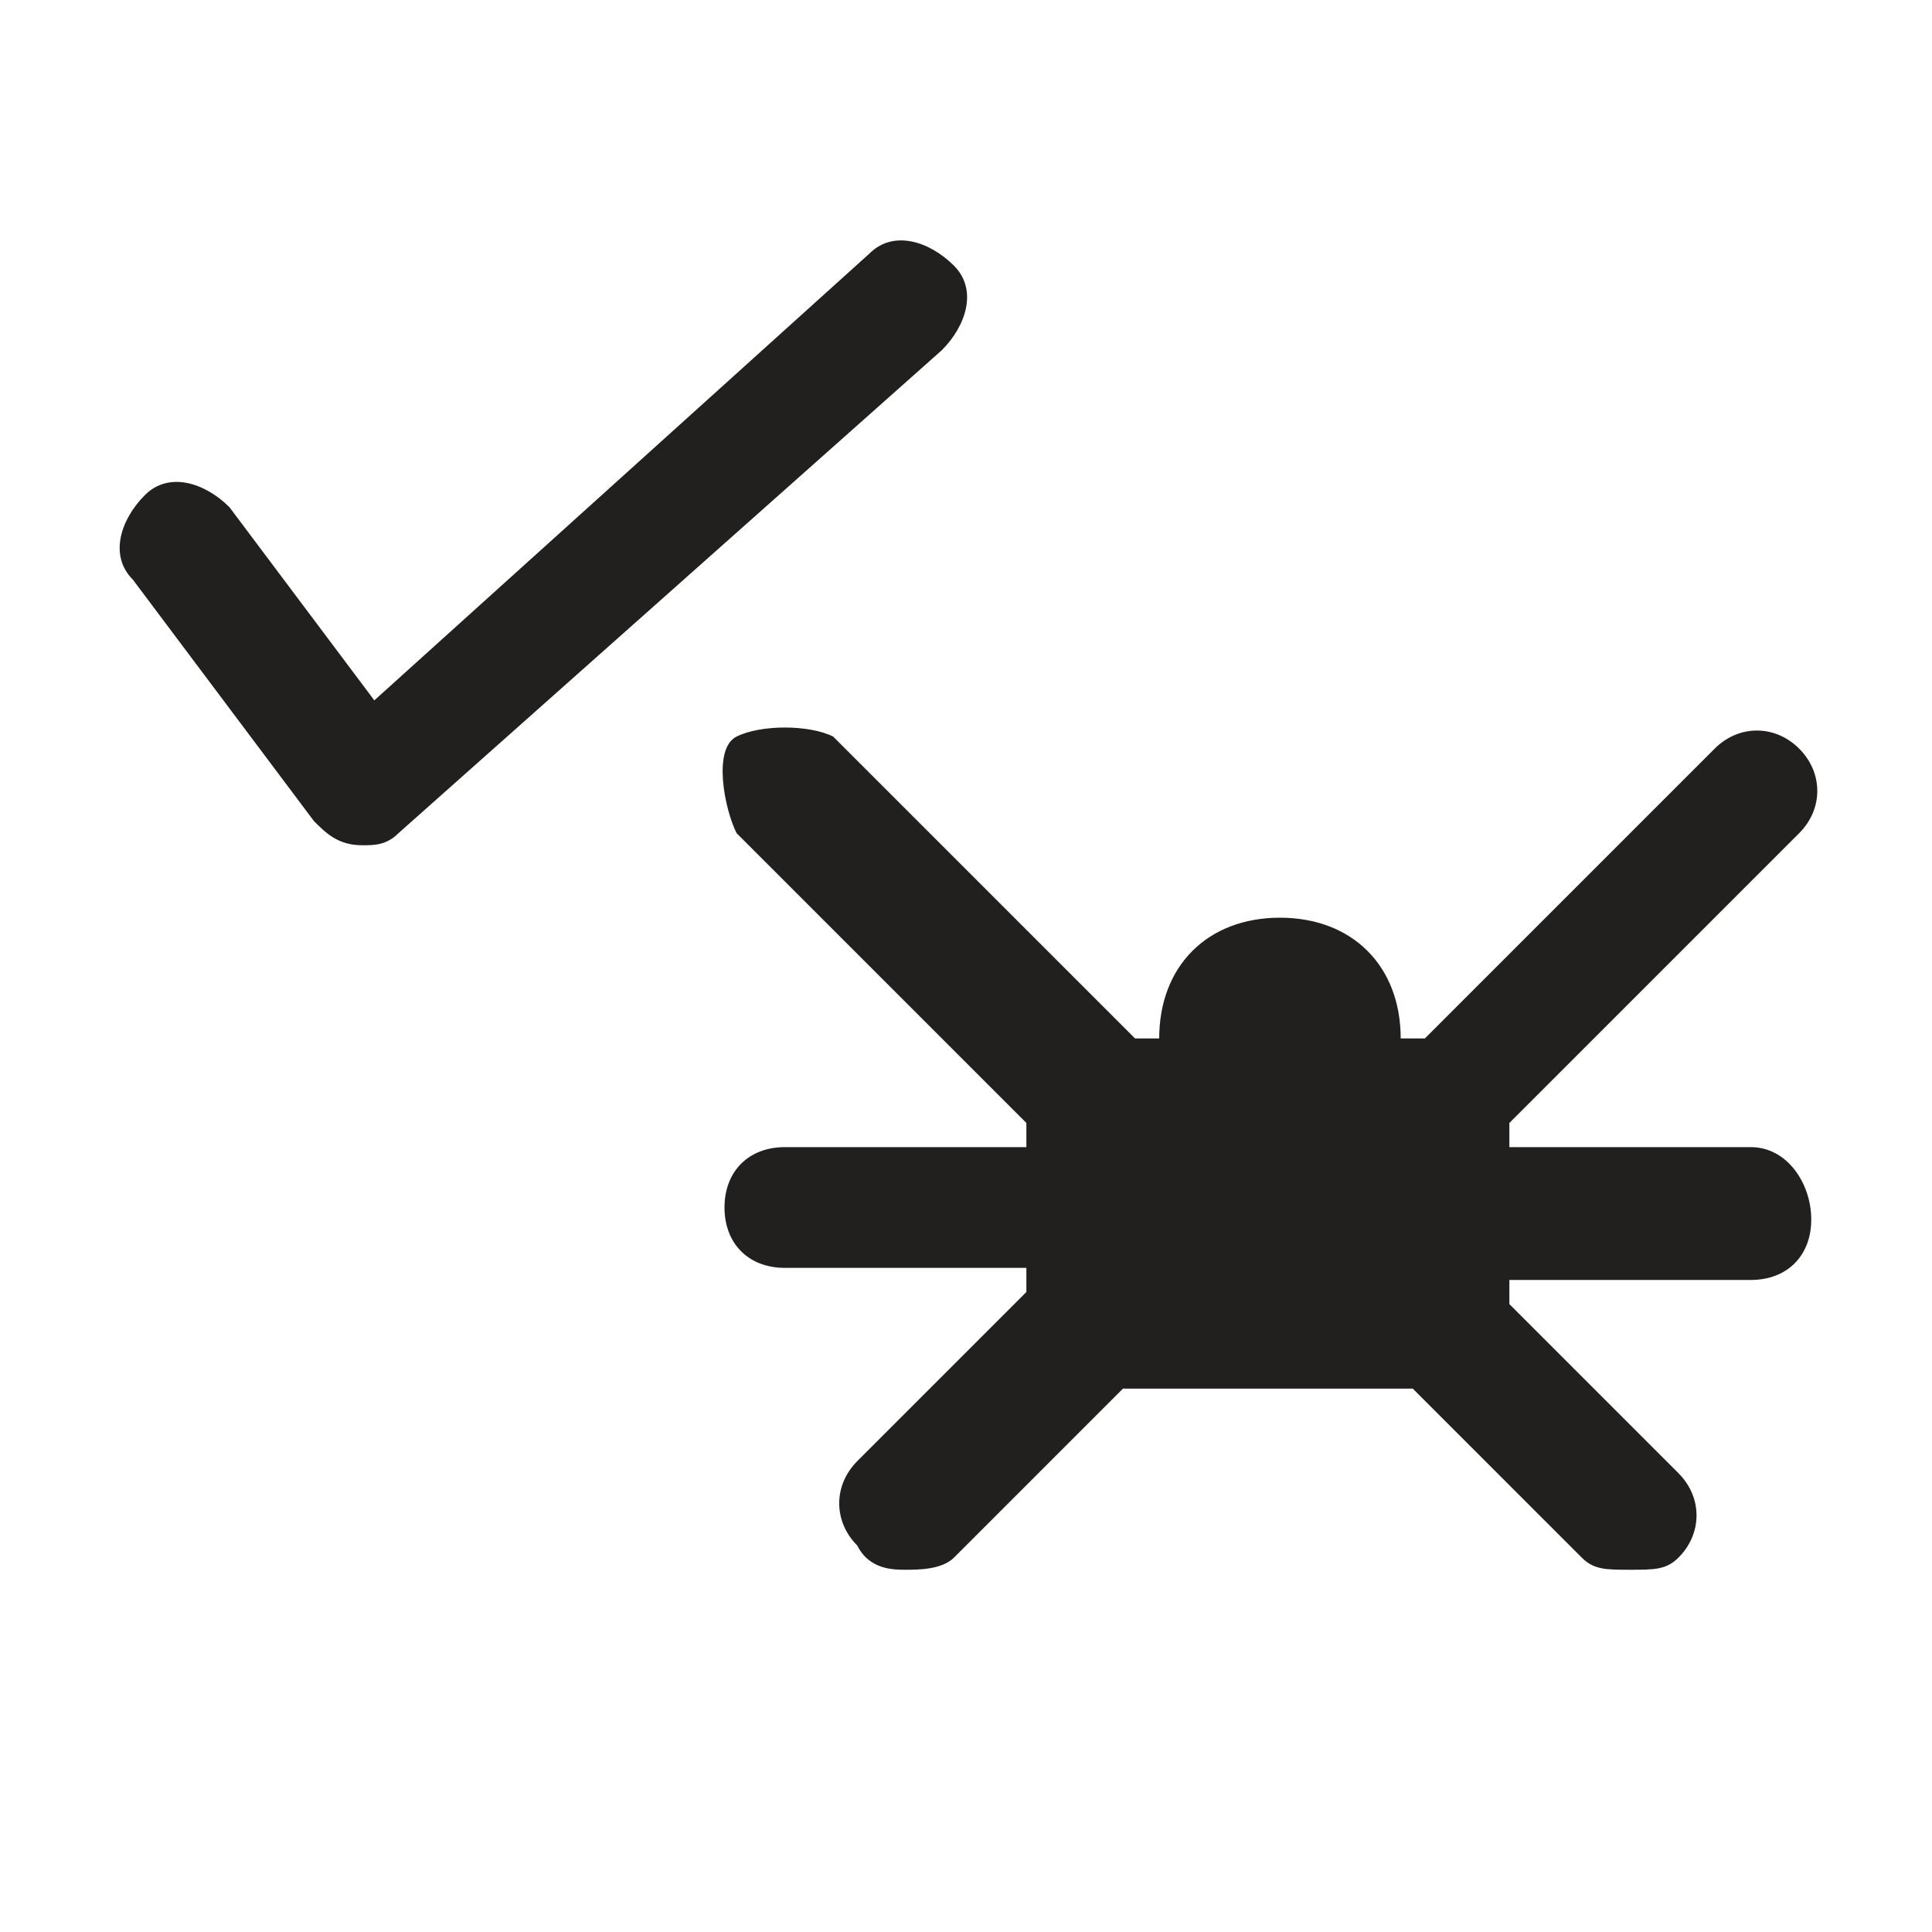 <?xml version="1.0" encoding="utf-8"?>
<!-- Generator: Adobe Illustrator 19.2.1, SVG Export Plug-In . SVG Version: 6.00 Build 0)  -->
<!DOCTYPE svg PUBLIC "-//W3C//DTD SVG 1.1//EN" "http://www.w3.org/Graphics/SVG/1.1/DTD/svg11.dtd">
<svg version="1.1" id="Layer_1" xmlns="http://www.w3.org/2000/svg" xmlns:xlink="http://www.w3.org/1999/xlink" x="0px" y="0px"
	 viewBox="0 0 16 16" style="enable-background:new 0 0 16 16;" xml:space="preserve">
<style type="text/css">
	.st0{fill:#221F1F;}
</style>
<g>
	<path class="st0" d="M7.9,2.2C7.7,2,7.4,1.9,7.2,2.1L3.1,5.8L1.9,4.2C1.7,4,1.4,3.9,1.2,4.1C1,4.3,0.9,4.6,1.1,4.8l1.5,2
		C2.7,6.9,2.8,7,3,7c0,0,0,0,0,0c0.1,0,0.2,0,0.3-0.1l4.5-4C8,2.7,8.1,2.4,7.9,2.2z"/>
	<path class="st0" d="M14.5,9.5h-2c0-0.1,0-0.2,0-0.2l2.4-2.4c0.2-0.2,0.2-0.5,0-0.7s-0.5-0.2-0.7,0l-2.4,2.4c-0.1,0-0.2,0-0.2,0
		c0-0.6-0.4-1-1-1s-1,0.4-1,1c-0.1,0-0.2,0-0.2,0L6.9,6.1C6.7,6,6.3,6,6.1,6.1S6,6.7,6.1,6.9l2.4,2.4c0,0.1,0,0.2,0,0.2h-2
		C6.2,9.5,6,9.7,6,10s0.2,0.5,0.5,0.5h2c0,0.1,0,0.2,0,0.2l-1.4,1.4c-0.2,0.2-0.2,0.5,0,0.7C7.2,13,7.4,13,7.5,13s0.3,0,0.4-0.1
		l1.4-1.4c0.1,0,0.2,0,0.2,0h2c0.1,0,0.2,0,0.2,0l1.4,1.4c0.1,0.1,0.2,0.1,0.4,0.1s0.3,0,0.4-0.1c0.2-0.2,0.2-0.5,0-0.7l-1.4-1.4
		c0-0.1,0-0.2,0-0.2h2c0.3,0,0.5-0.2,0.5-0.5S14.8,9.5,14.5,9.5z"/>
</g>
</svg>
